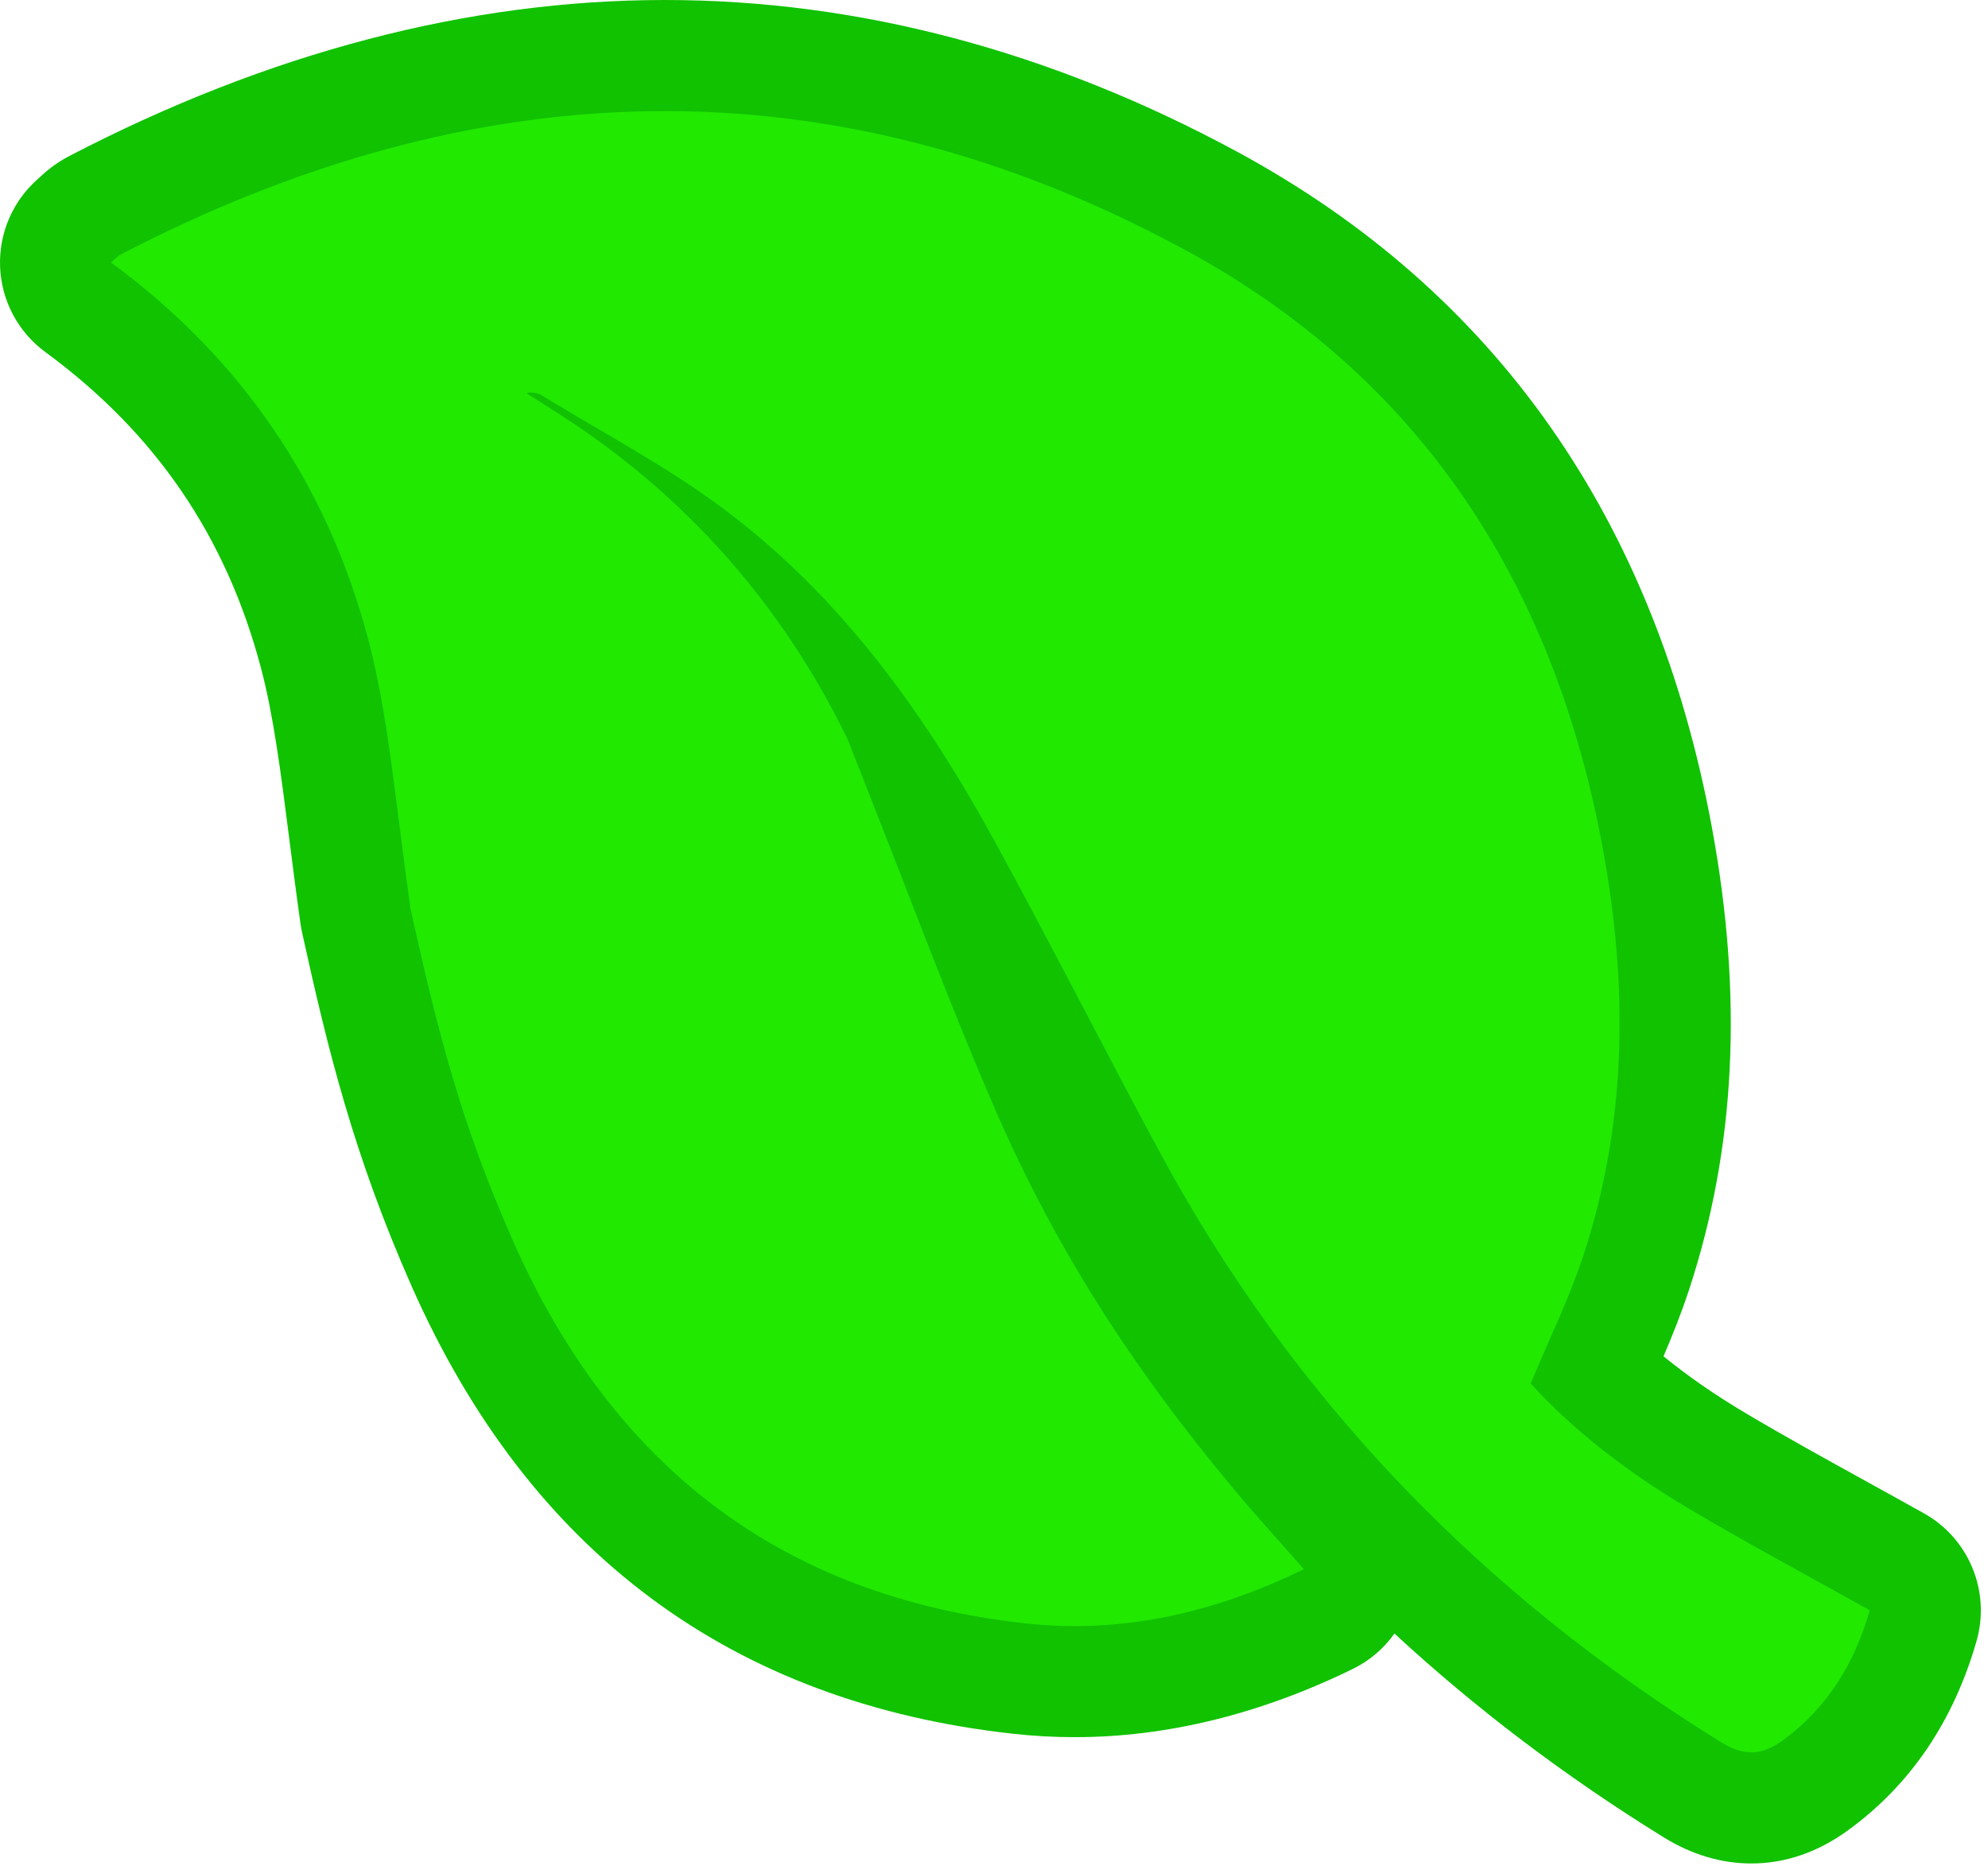 <svg width="179" height="168" viewBox="0 0 179 168" fill="none" xmlns="http://www.w3.org/2000/svg">
<g clip-path="url(#clip0_0_1)">
<path d="M173.236 136.228C171.537 135.278 169.842 134.342 168.158 133.414C164.341 131.309 160.734 129.318 157.179 127.21C154.433 125.58 151.96 123.869 149.783 122.091C150.589 120.204 151.371 118.255 152.051 116.199C156.274 103.408 156.959 89.779 154.149 74.533C149.02 46.716 134.635 26.236 111.397 13.662C94.644 4.597 77.308 0 59.873 0C42.206 0 24.162 4.725 6.233 14.048C4.847 14.77 3.941 15.612 3.441 16.083C1.162 18.064 -0.102 20.971 0.007 23.992C0.117 27.046 1.618 29.882 4.082 31.691C14.023 38.991 20.378 48.308 23.509 60.175C24.634 64.435 25.282 69.524 26.034 75.416C26.346 77.864 26.674 80.445 27.062 83.186C27.099 83.436 27.143 83.686 27.198 83.936C29.492 94.356 31.822 103.949 37.086 115.833C47.67 139.732 65.879 153.27 91.206 156.068C93.047 156.273 94.919 156.376 96.767 156.376C105.037 156.376 113.456 154.313 121.797 150.239C123.318 149.497 124.603 148.392 125.558 147.049C132.891 153.822 140.98 159.945 149.797 165.391C152.327 166.954 154.984 167.745 157.685 167.745C160.736 167.745 163.662 166.745 166.381 164.77C171.995 160.698 175.896 154.957 177.971 147.709C179.243 143.249 177.284 138.494 173.236 136.228Z" fill="#10C200"/>
<path d="M152.075 135.811C146.737 132.645 141.807 128.912 137.823 124.538C139.477 120.567 141.284 116.906 142.552 113.067C146.53 101.016 146.59 88.711 144.311 76.348C139.946 52.672 128.024 34.031 106.635 22.458C74.754 5.207 42.699 6.355 10.848 22.918C10.569 23.064 10.351 23.328 9.996 23.632C21.957 32.416 29.544 43.874 33.173 57.623C34.962 64.399 35.587 72.087 36.959 81.784C39.42 92.962 41.566 101.265 46.224 111.784C55.135 131.903 70.29 143.698 92.299 146.131C101.053 147.1 109.401 145.161 117.403 141.254C115.278 138.833 113.169 136.533 111.172 134.143C101.883 123.024 94.816 112.108 89.174 98.873C84.811 88.633 83.174 83.873 76.299 66.497C70.397 54.395 61.709 44.535 50.279 37.229C49.316 36.613 48.352 35.997 47.391 35.381C47.947 35.276 48.407 35.362 48.782 35.592C54.2 38.914 59.876 41.895 64.963 45.668C75.579 53.543 83.172 64.077 89.462 75.555C94.561 84.858 99.358 94.326 104.396 103.664C116.441 125.994 133.488 143.57 155.044 156.88C157.118 158.16 158.737 157.957 160.503 156.677C164.588 153.713 167.008 149.649 168.353 144.956C162.843 141.874 157.387 138.962 152.075 135.811Z" fill="#21E900"/>
</g>
<defs>
<clipPath id="clip0_0_1">
<rect width="178.36" height="167.74" fill="white"/>
</clipPath>
</defs>
</svg>
